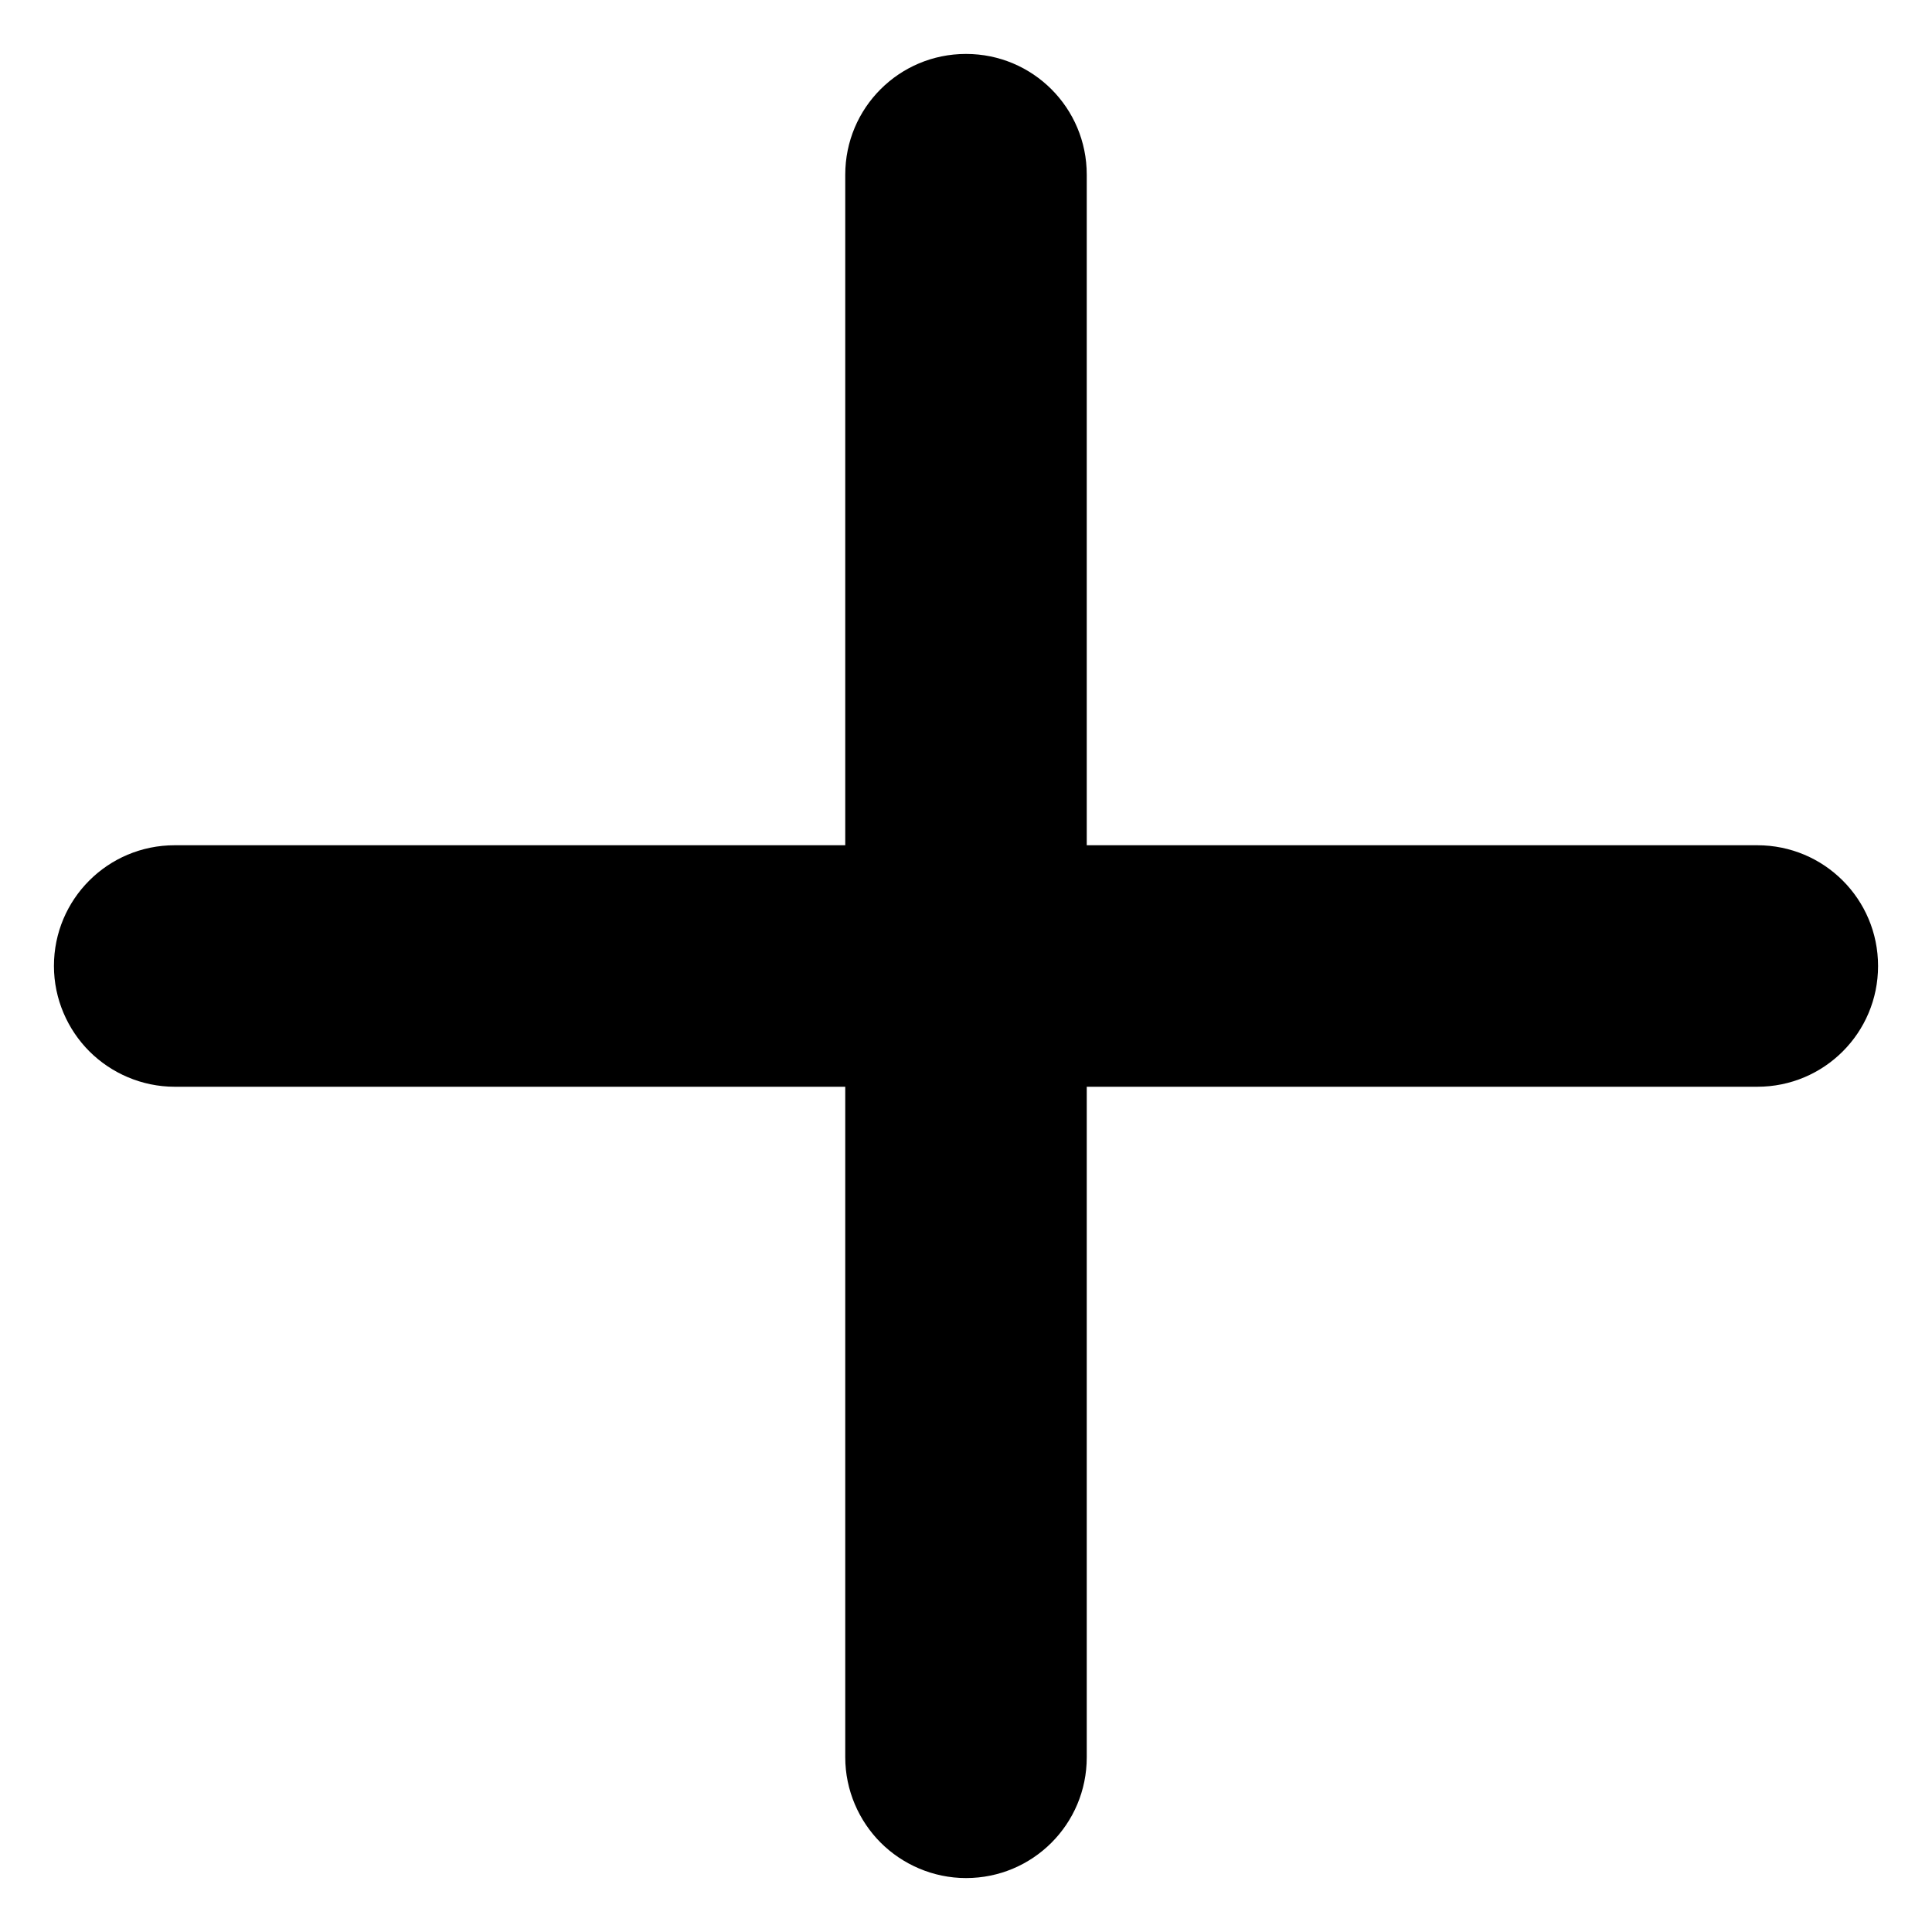 <?xml version="1.0" encoding="UTF-8"?>
<svg id="Lager_1" data-name="Lager 1" xmlns="http://www.w3.org/2000/svg" viewBox="0 0 24 24">
  <path d="M13.5,13.5h8.33c.83,0,1.5-.67,1.5-1.5s-.67-1.5-1.5-1.5h-8.33V2.17c0-.83-.67-1.5-1.5-1.5s-1.5.67-1.5,1.5v8.33H2.17c-.83,0-1.5.67-1.5,1.5,0,.41.17.79.44,1.06s.65.44,1.06.44h8.33v8.33c0,.41.17.79.44,1.06s.65.44,1.06.44c.83,0,1.5-.67,1.5-1.5v-8.33Z"/>
</svg>